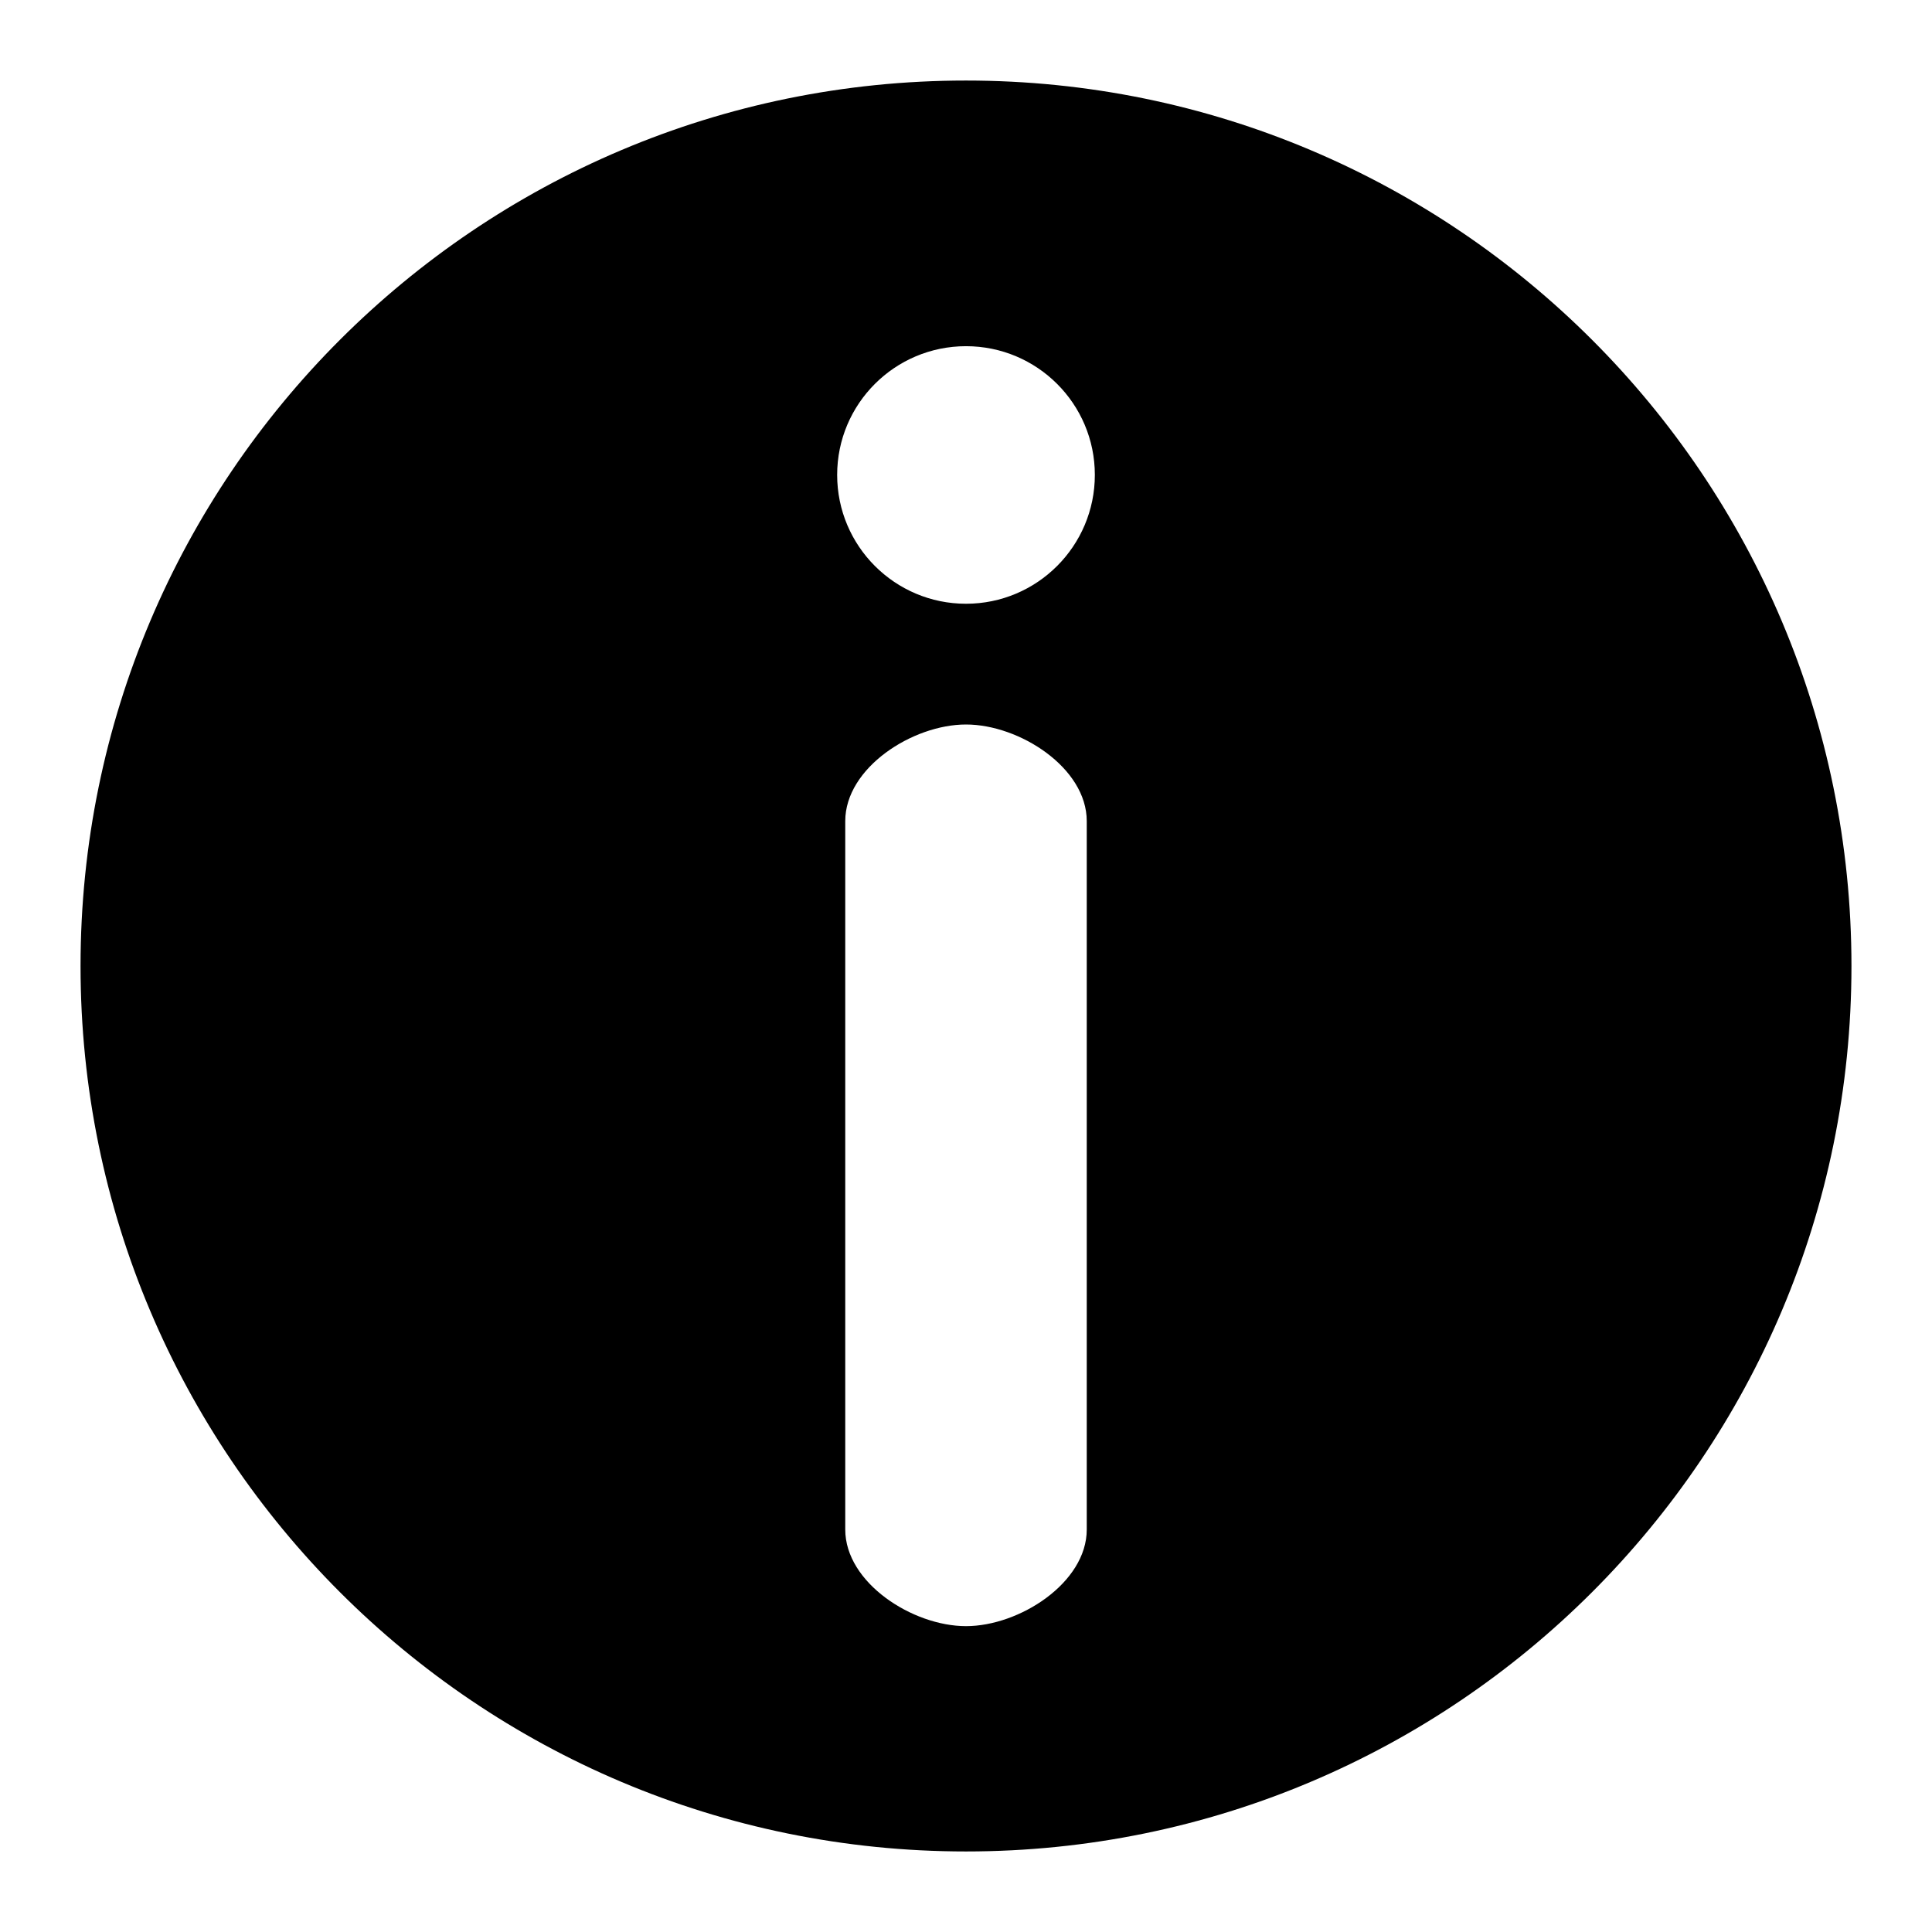 <!-- eslint-disable max-len -->
<svg viewBox="0 0 16 16">
    <path d="M8 0.667C3.95 0.667 0.667 3.95 0.667 8C0.667 12.05 3.95 15.333 8 15.333C12.05 15.333 15.333 12.05 15.333 8C15.333 3.95 12.05 0.667 8 0.667ZM9 6.8V12.667C9 13.108 8.442 13.467 8 13.467C7.558 13.467 7 13.108 7 12.667V6.8C7 6.358 7.558 6 8 6C8.442 6 9 6.358 9 6.8ZM8 2.867C8.589 2.867 9.067 3.344 9.067 3.933C9.067 4.522 8.589 5 8 5C7.411 5 6.933 4.522 6.933 3.933C6.933 3.344 7.411 2.867 8 2.867Z" />
</svg>
